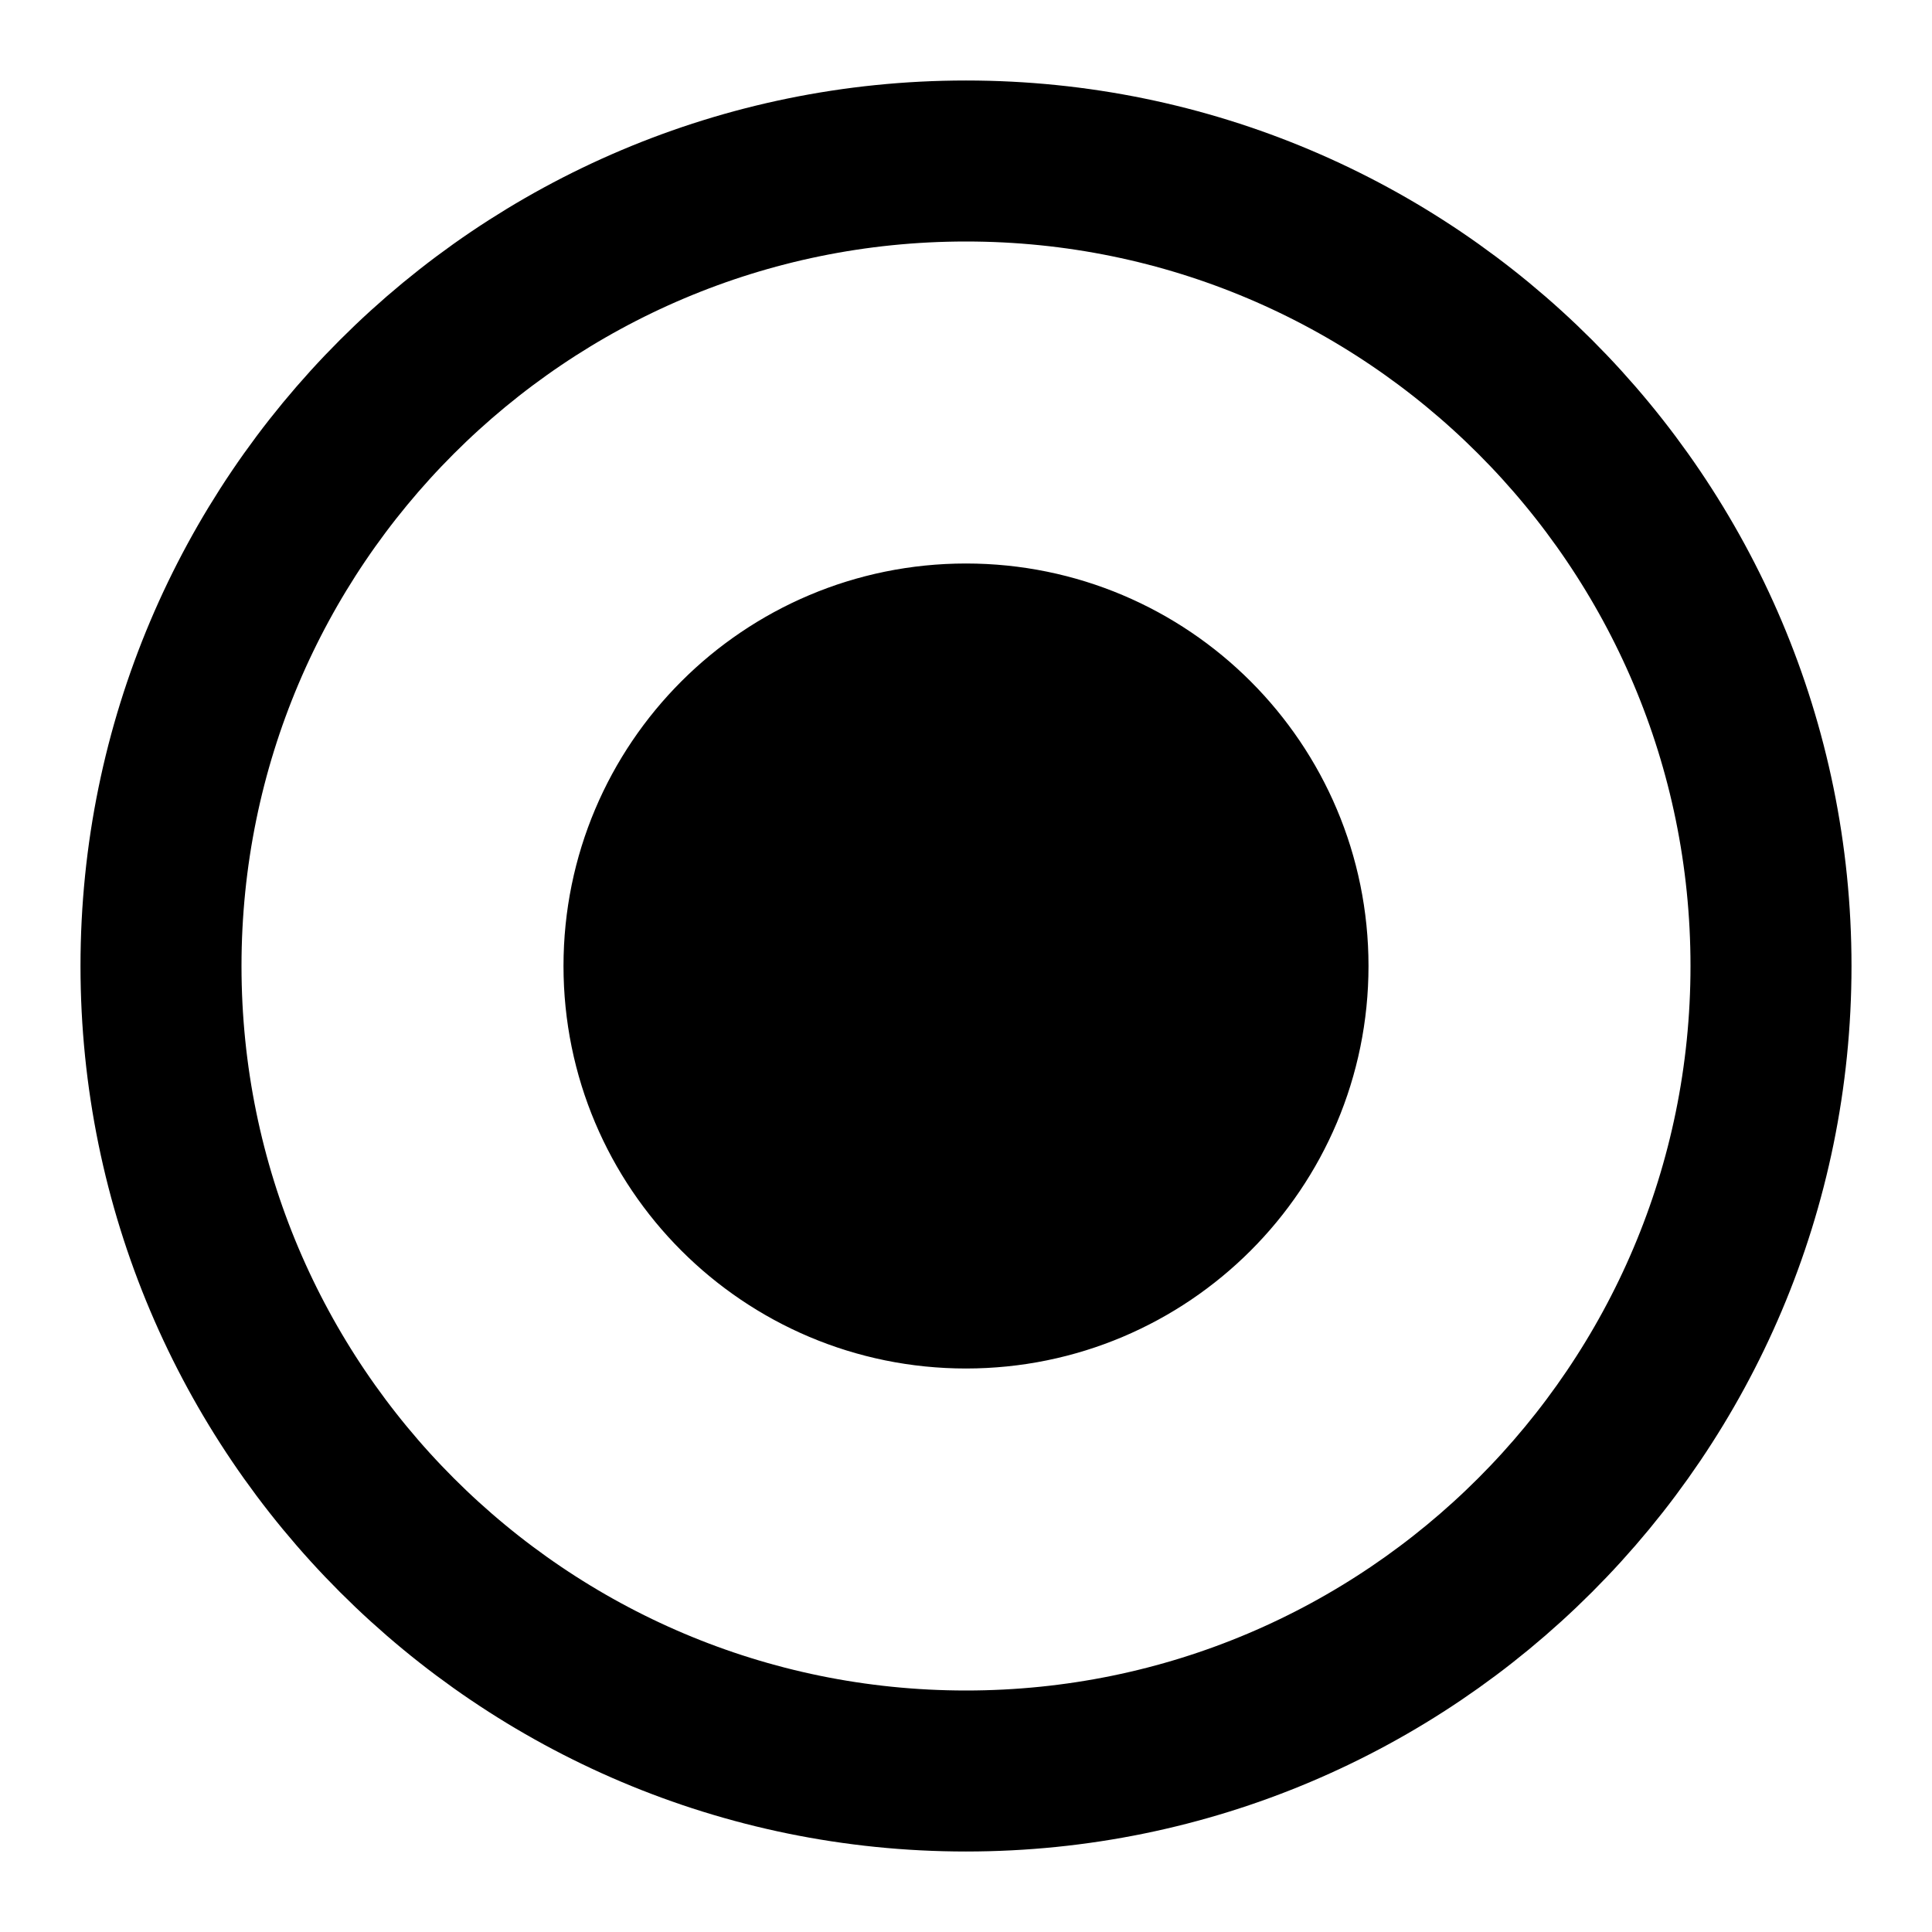 <svg xmlns="http://www.w3.org/2000/svg" viewBox="0 0 24 24" fill="none" stroke="currentColor" stroke-miterlimit="10" stroke-width="2"><path d="m12,2c5.52,0,10,4.48,10,10s-4.48,10-10,10S2,17.52,2,12,6.48,2,12,2Zm0,6c2.21,0,4,1.79,4,4s-1.79,4-4,4-4-1.79-4-4,1.79-4,4-4Zm0,1c1.66,0,3,1.34,3,3s-1.34,3-3,3-3-1.34-3-3,1.34-3,3-3Zm0,1c1.1,0,2,.9,2,2s-.9,2-2,2-2-.9-2-2,.9-2,2-2Zm0,1c.55,0,1,.45,1,1s-.45,1-1,1-1-.45-1-1,.45-1,1-1Z"/></svg>